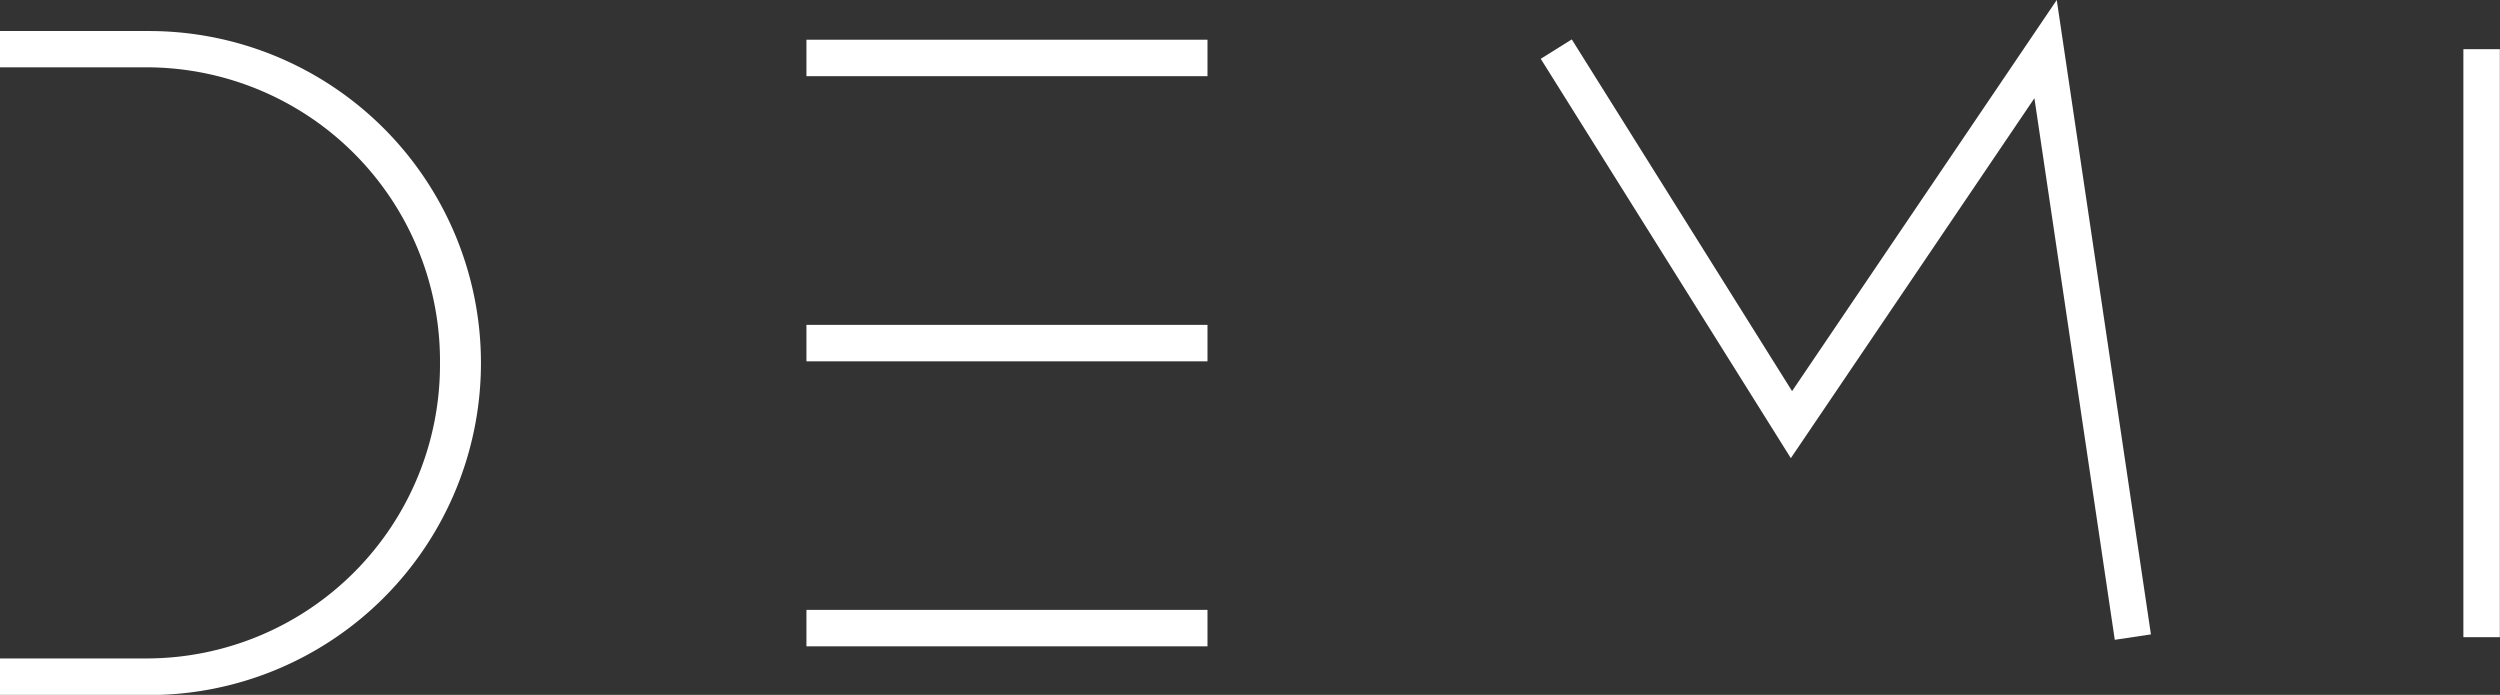 <svg xmlns="http://www.w3.org/2000/svg" viewBox="0 0 161.14 44.79"><rect x="0" y="0" width="161.14" height="44.79" fill="#333333" stroke="none"/><defs><style>.cls-1{fill:#fff;}</style></defs><g id="Слой_2" data-name="Слой 2"><g id="лого_дэми" data-name="лого дэми"><path class="cls-1" d="M9.6,44.79H0V42.44H9.6a18.93,18.93,0,0,0,18.76-19A18.93,18.93,0,0,0,9.6,4.34H0V2H9.6a21.4,21.4,0,0,1,0,42.8Z"/><rect class="cls-1" x="51.98" y="2.56" width="25.85" height="2.35"/><rect class="cls-1" x="51.98" y="20.94" width="25.85" height="2.35"/><rect class="cls-1" x="51.98" y="39.31" width="25.85" height="2.35"/><polygon class="cls-1" points="136.31 41.24 131.13 6.33 115.43 29.53 99.31 3.79 101.31 2.54 115.51 25.21 132.57 0 138.64 40.89 136.31 41.24"/><rect class="cls-1" x="158.78" y="3.17" width="2.35" height="37.9"/></g></g></svg>